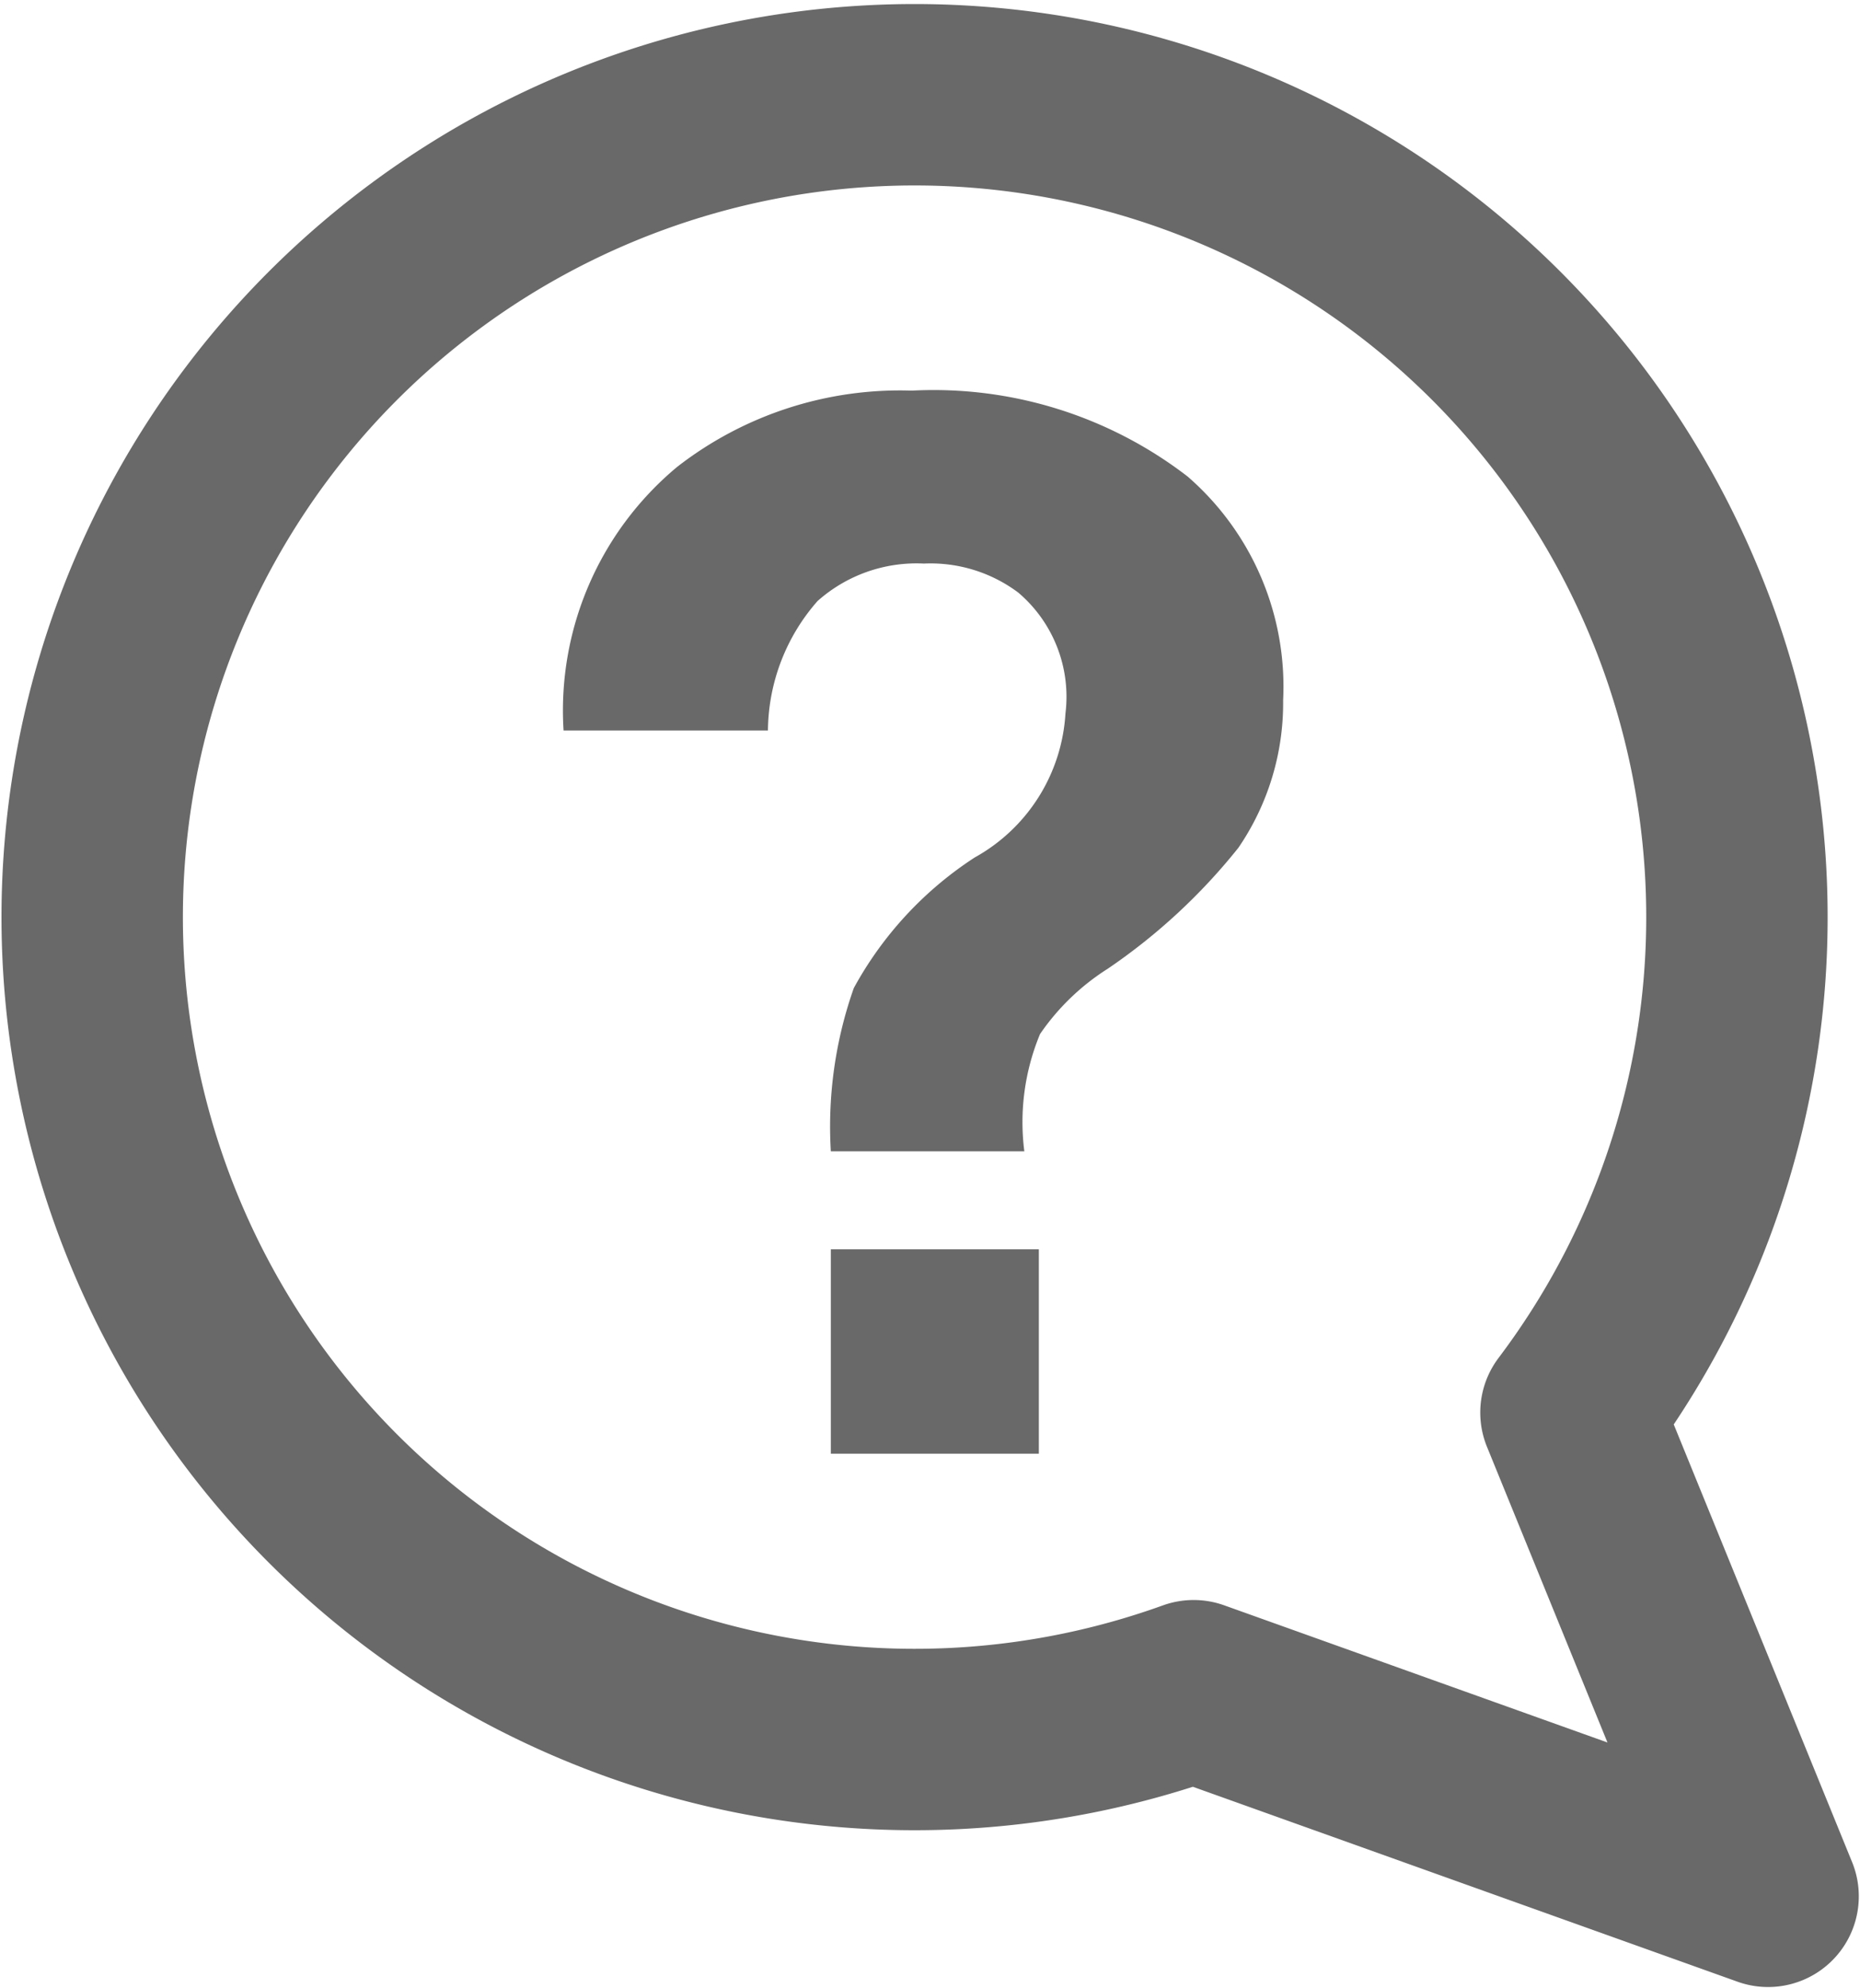 <svg xmlns="http://www.w3.org/2000/svg" viewBox="0 0 15.38 16.44"><title>help-icon</title><path d="M193.75,69.56l-1.63-4A6.8,6.8,0,1,0,189,67.86h0Z" transform="translate(-179.13 -53.88)" style="fill:none;stroke:#696969;stroke-linecap:round;stroke-linejoin:round;stroke-width:1.5px"/><path d="M187.6,63.4H186a3.44,3.44,0,0,1,.19-1.35,3,3,0,0,1,1-1.08,1.46,1.46,0,0,0,.75-1.19,1.13,1.13,0,0,0-.39-1,1.21,1.21,0,0,0-.78-.24,1.23,1.23,0,0,0-.88.31,1.64,1.64,0,0,0-.41,1.07h-1.69a2.62,2.62,0,0,1,.94-2.18,3,3,0,0,1,1.94-.63,3.44,3.44,0,0,1,2.28.71,2.3,2.3,0,0,1,.79,1.85,2.12,2.12,0,0,1-.37,1.22,4.91,4.91,0,0,1-1.08,1,1.93,1.93,0,0,0-.56.54A1.9,1.9,0,0,0,187.6,63.4Zm.12.81V65.9H186V64.21Z" transform="translate(-179.13 -53.88)" style="fill:#696969"/></svg>
